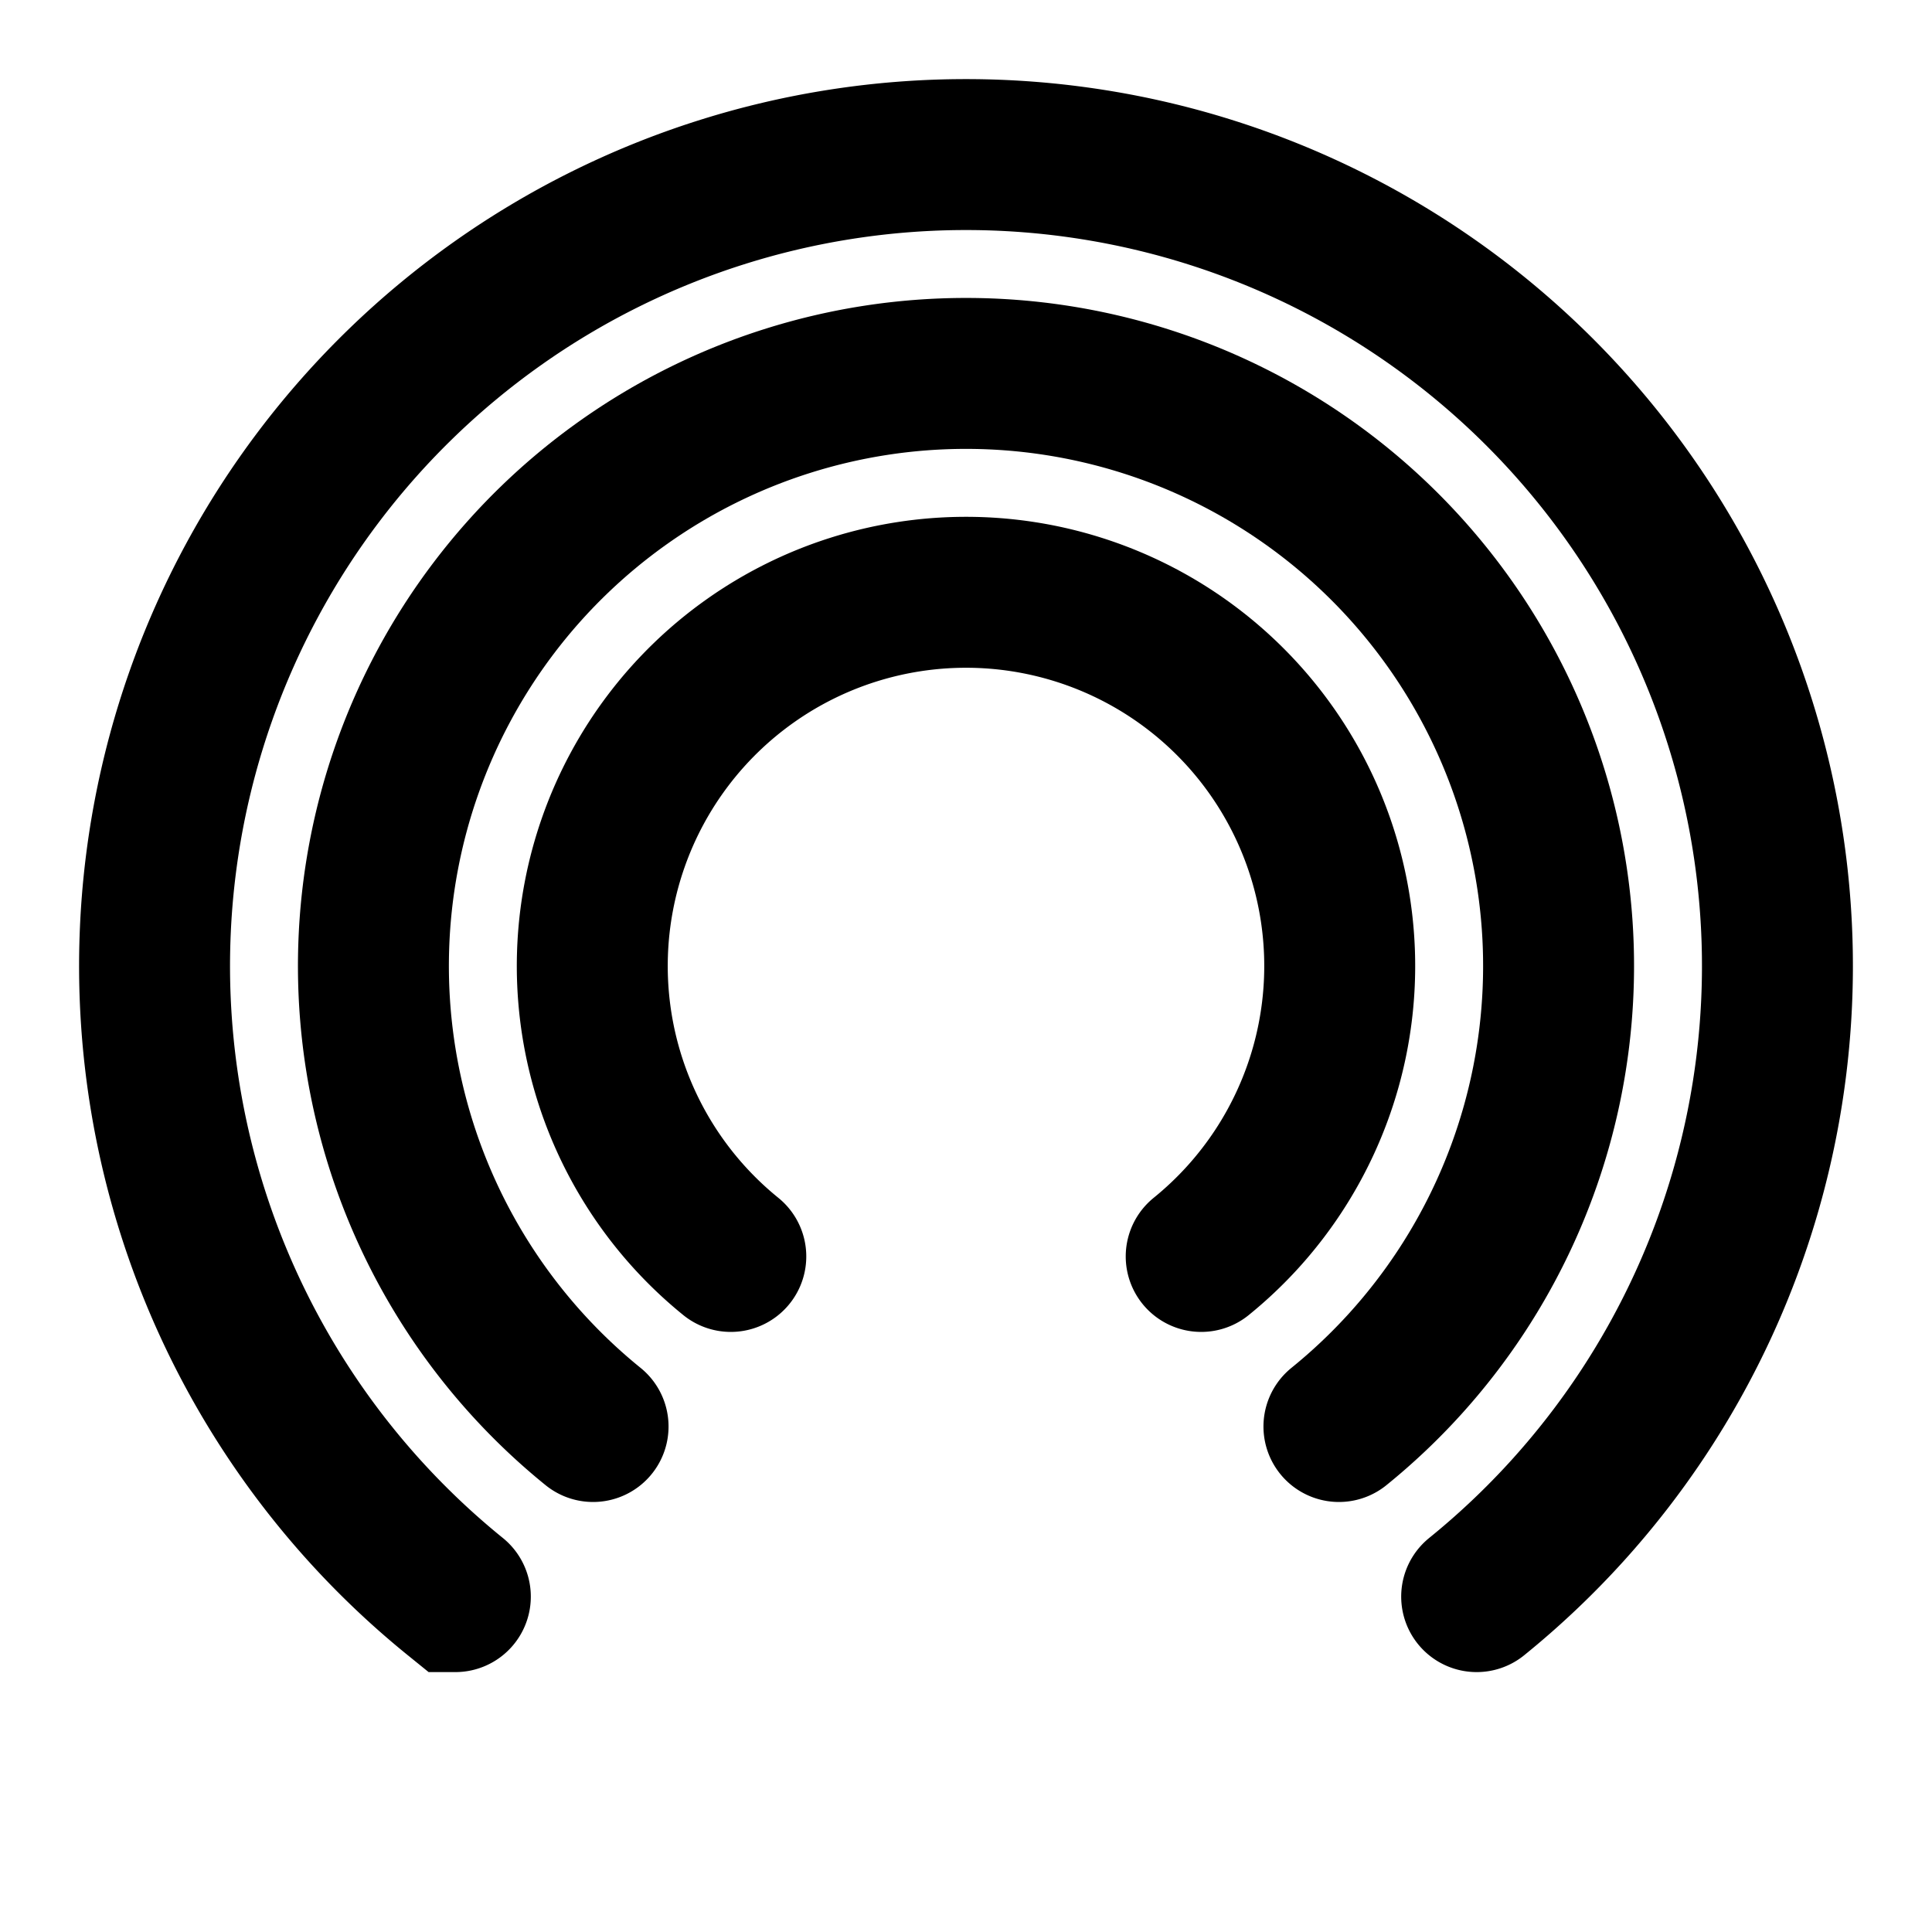 <svg xmlns="http://www.w3.org/2000/svg" width="512" height="512" viewBox="0 0 512 512"> <path d="M 120.67,423.12 A 215.04,215.04 0 1 1 391.33,423.12" stroke="#000000" stroke-width="40" stroke-linecap="round" fill="none"/> <path d="M 157.17,378.04 A 157.04,157.04 0 1 1 354.83,378.04" stroke="#000000" stroke-width="40" stroke-linecap="round" fill="none"/> <path d="M 193.67,332.97 A 99.04,99.04 0 1 1 318.33,332.97" stroke="#000000" stroke-width="40" stroke-linecap="round" fill="none"/> </svg>

